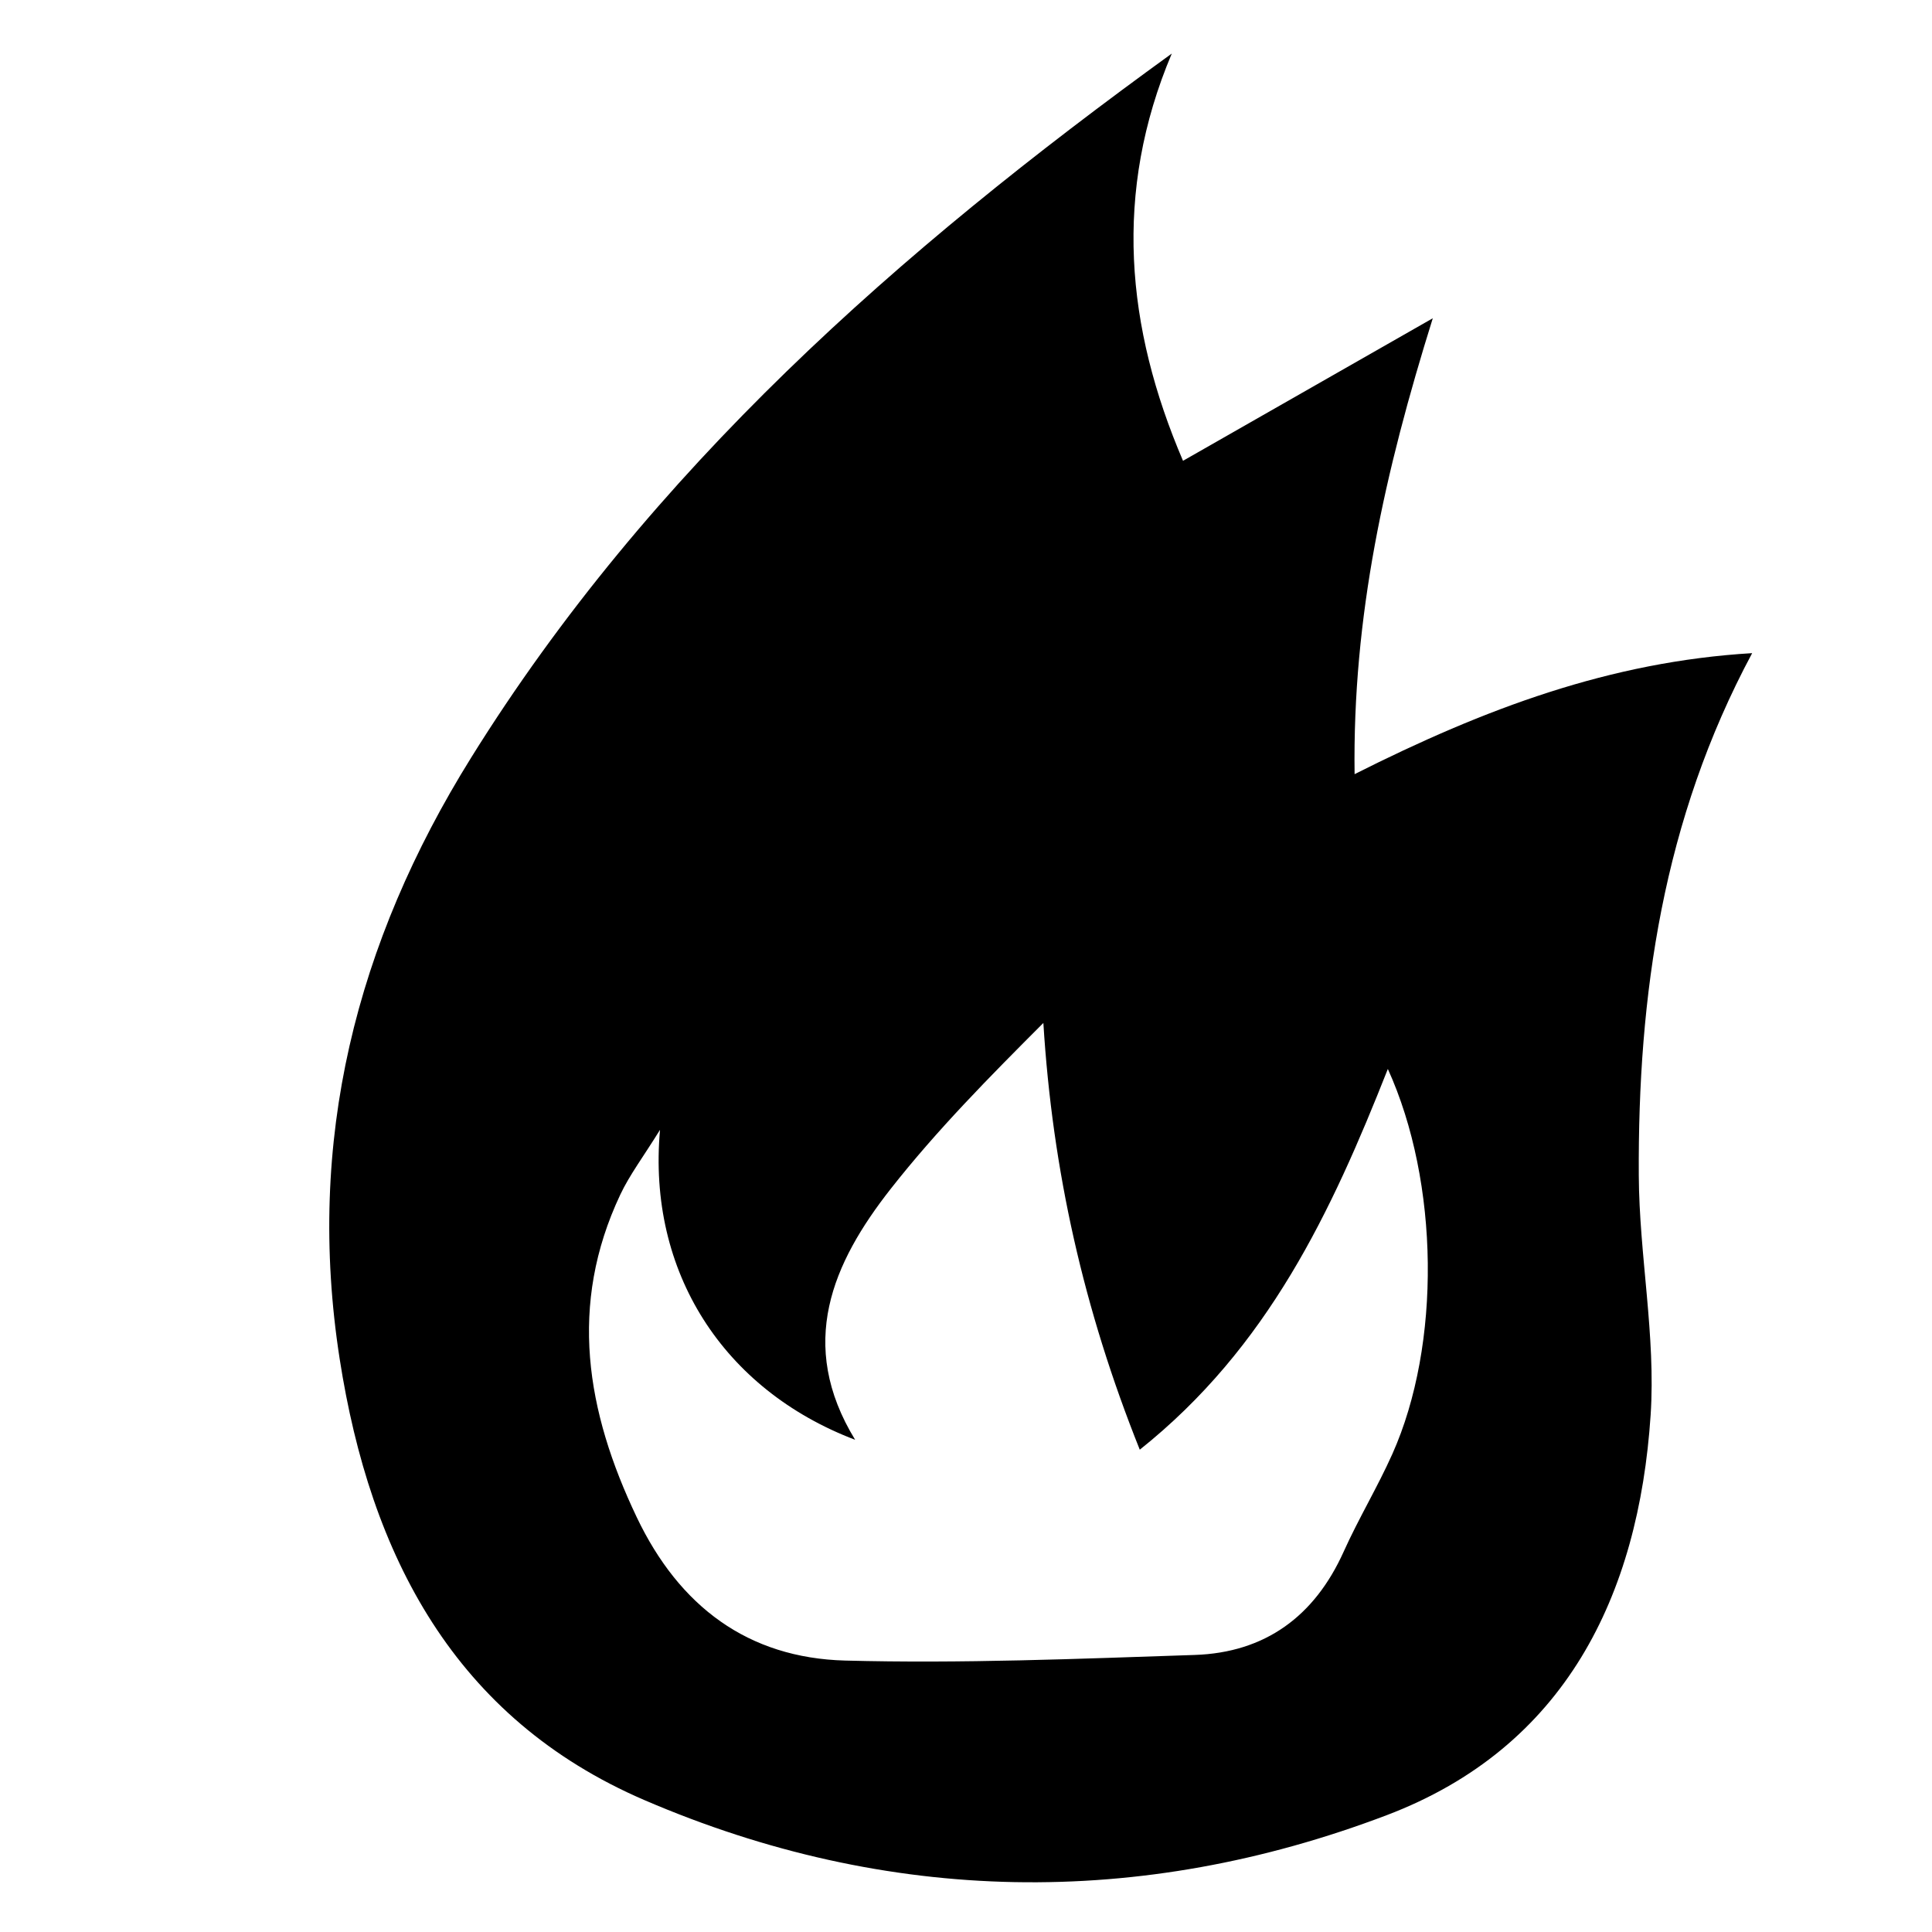<?xml version="1.0" encoding="utf-8"?> <!-- Generator: IcoMoon.io --> <!DOCTYPE svg PUBLIC "-//W3C//DTD SVG 1.1//EN" "http://www.w3.org/Graphics/SVG/1.1/DTD/svg11.dtd"> <svg version="1.1" id="Layer_1" xmlns="http://www.w3.org/2000/svg" xmlns:xlink="http://www.w3.org/1999/xlink" x="0px" y="0px" width="256" height="256" viewBox="0 0 256 256" enable-background="new 0 0 256.059 256.059" xml:space="preserve"> <path d="M155.268,7.096c-7.781,18.402-6.082,36.28,1.487,53.963 c10.857-6.197,21.312-12.163,33.096-18.888c-6.381,20.424-10.646,39.498-10.36,60.408c17.263-8.691,33.87-14.912,52.68-16.034 c-11.865,22.126-15.152,45.36-15.023,69.205c0.058,10.594,2.265,21.254,1.569,31.757c-1.589,23.988-11.352,44.041-34.956,53.008 c-32.731,12.434-66.112,11.894-98.36-1.987c-25.155-10.827-36.335-32.382-40.393-58.465c-4.488-28.86,2.143-55.125,17.418-79.665 C86.189,62.221,119.134,33.242,155.268,7.096z M151.027,192.091c-7.443-18.584-11.571-37.019-12.776-56.545 c-7.116,7.123-14.114,14.198-20.22,21.975c-7.721,9.832-12.466,20.59-4.721,33.259c-17.47-6.642-27.547-22.265-25.855-41.073 c-2.232,3.604-4.028,5.968-5.267,8.595c-6.886,14.605-4.521,28.678,2.183,42.736c5.641,11.834,14.752,18.651,27.618,18.994 c15.42,0.41,30.877-0.232,46.308-0.743c9.334-0.309,15.885-5.108,19.747-13.689c1.976-4.391,4.483-8.542,6.449-12.937 c6.482-14.492,6.24-35.984-0.596-51.021C176.433,160.54,168.036,178.539,151.027,192.091z" ></path> </svg>